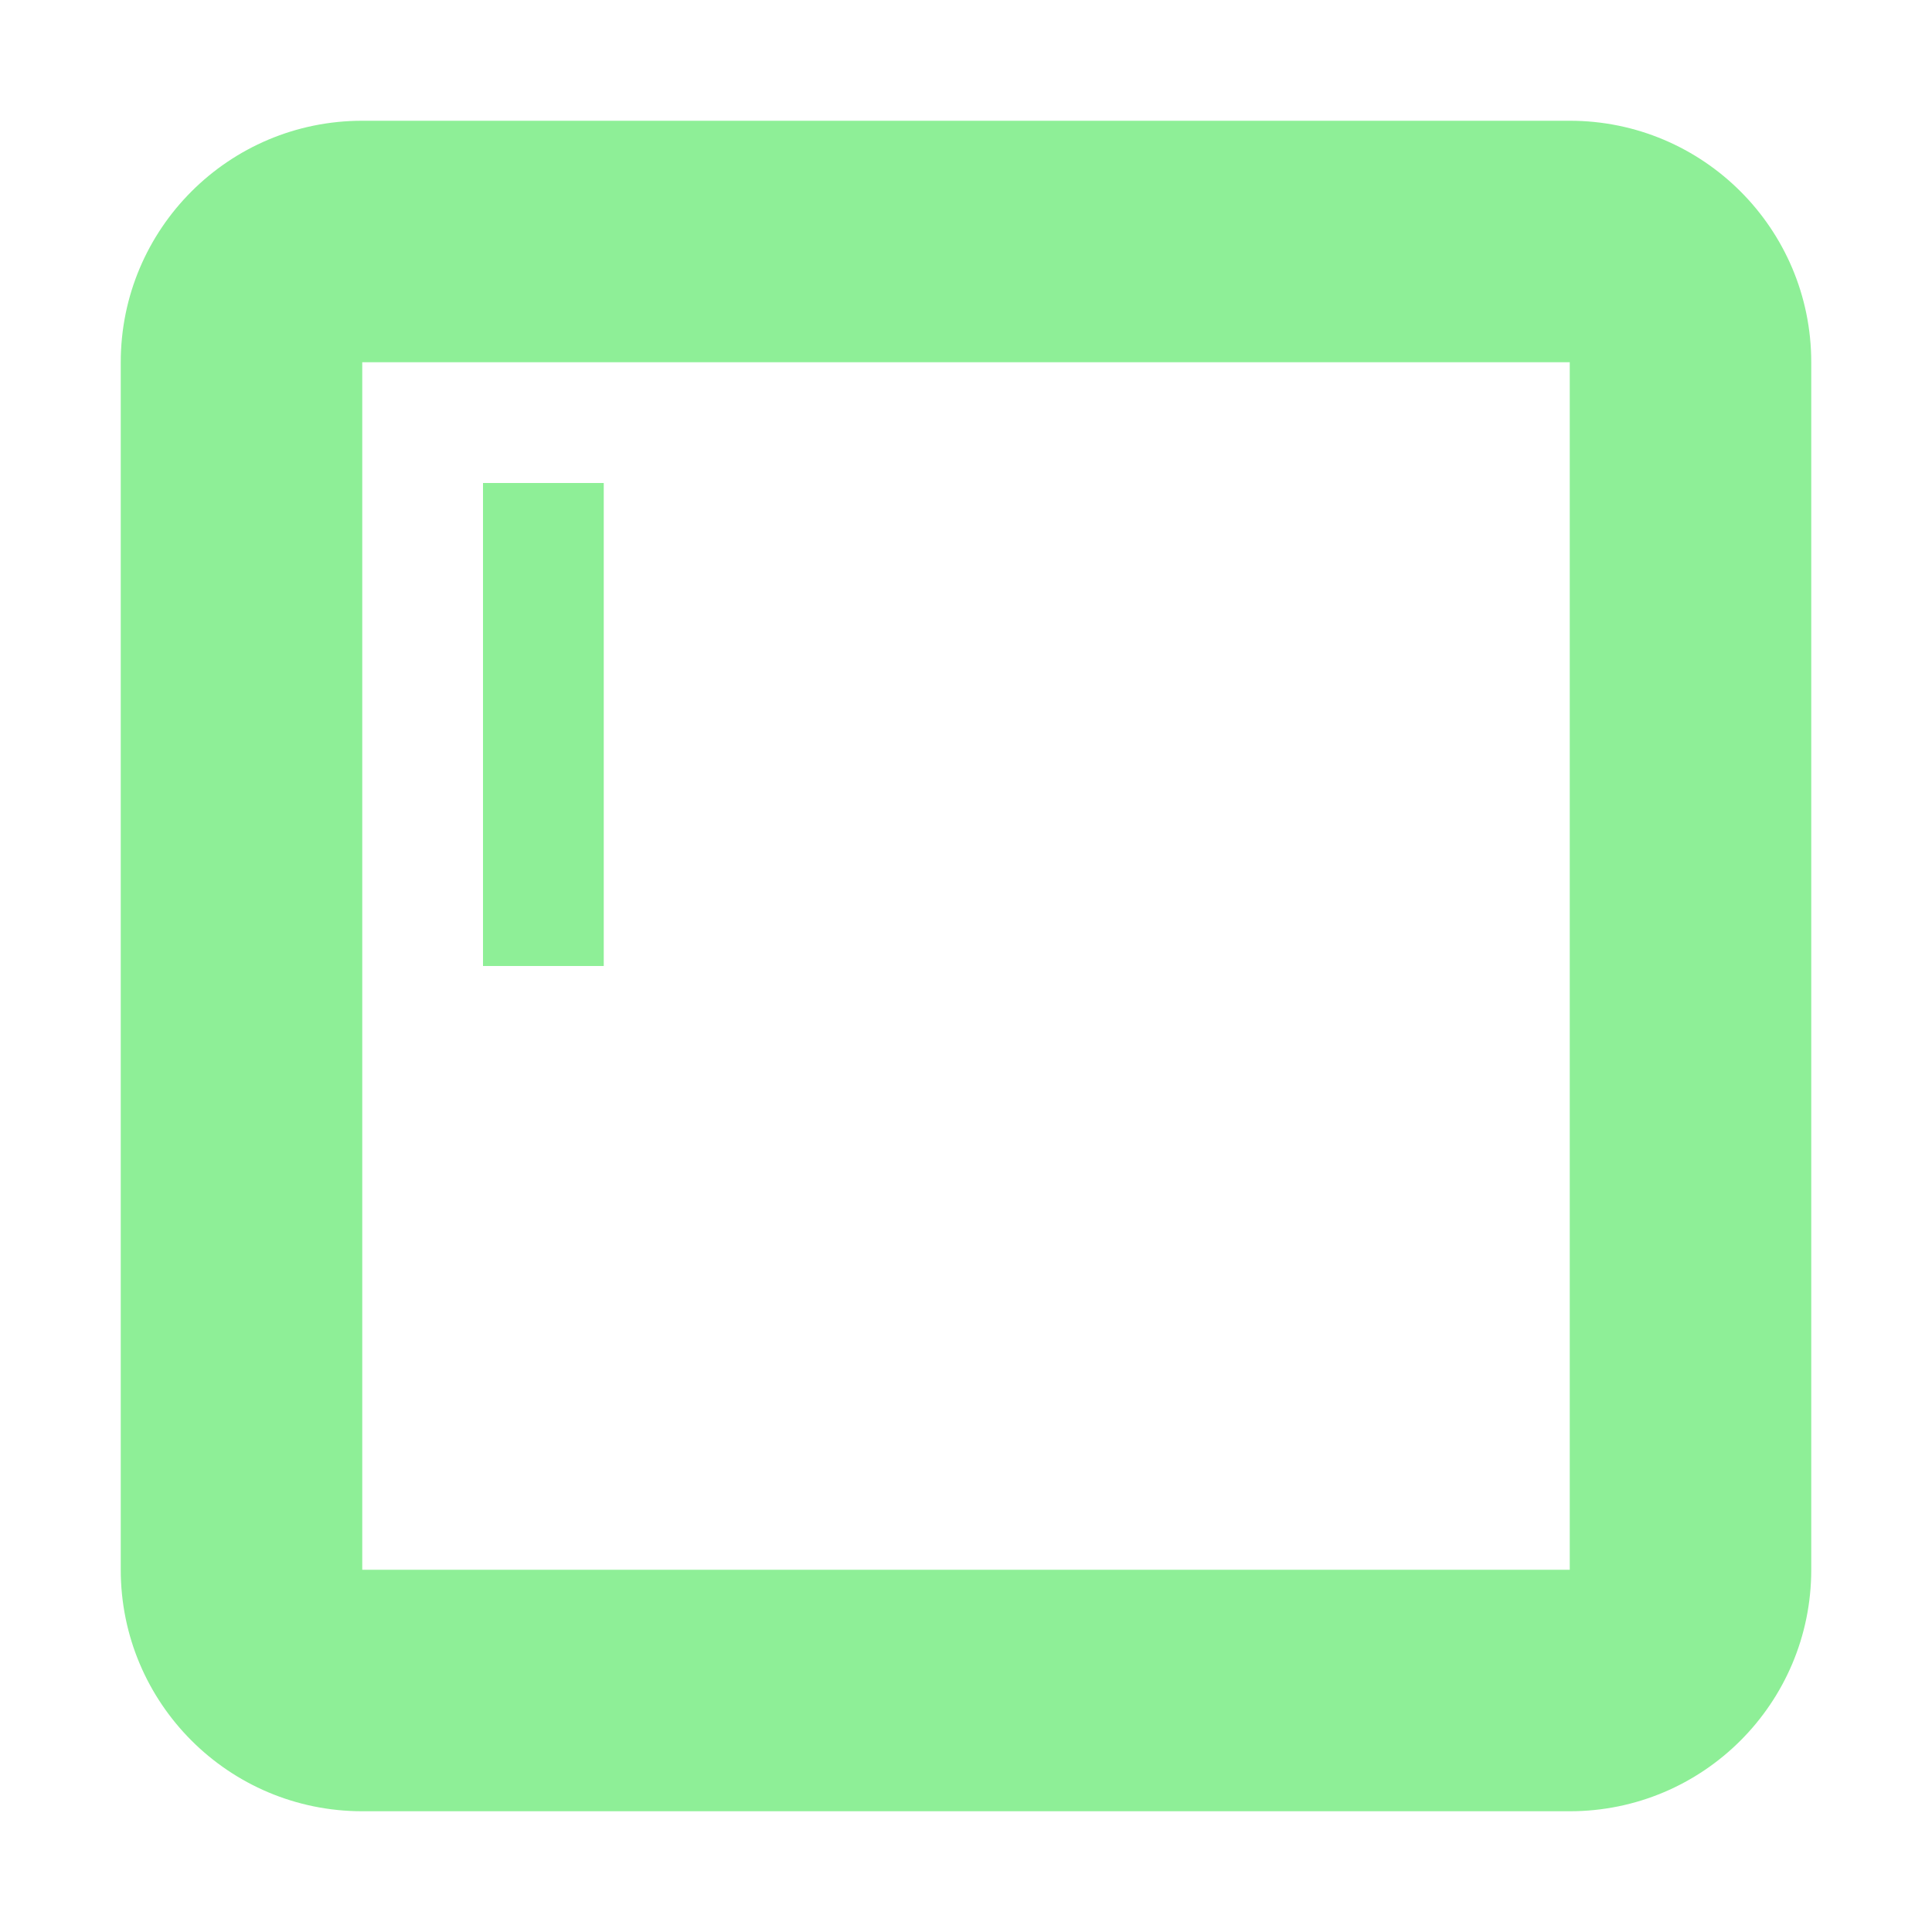 <svg xmlns="http://www.w3.org/2000/svg" width="16" height="16" viewBox="0 0 16 16"><g><path fill="#8eef97" d="m3 1c-1.105 0-2 .895-2 2v10c0 1.105.895 2 2 2h10c1.105 0 2-.895 2-2v-10c0-1.105-.895-2-2-2zm0 2h10v10h-10zm1 1v4h1v-4z" transform="translate(0 -1036.4) translate(0 1036.4)"/></g></svg>